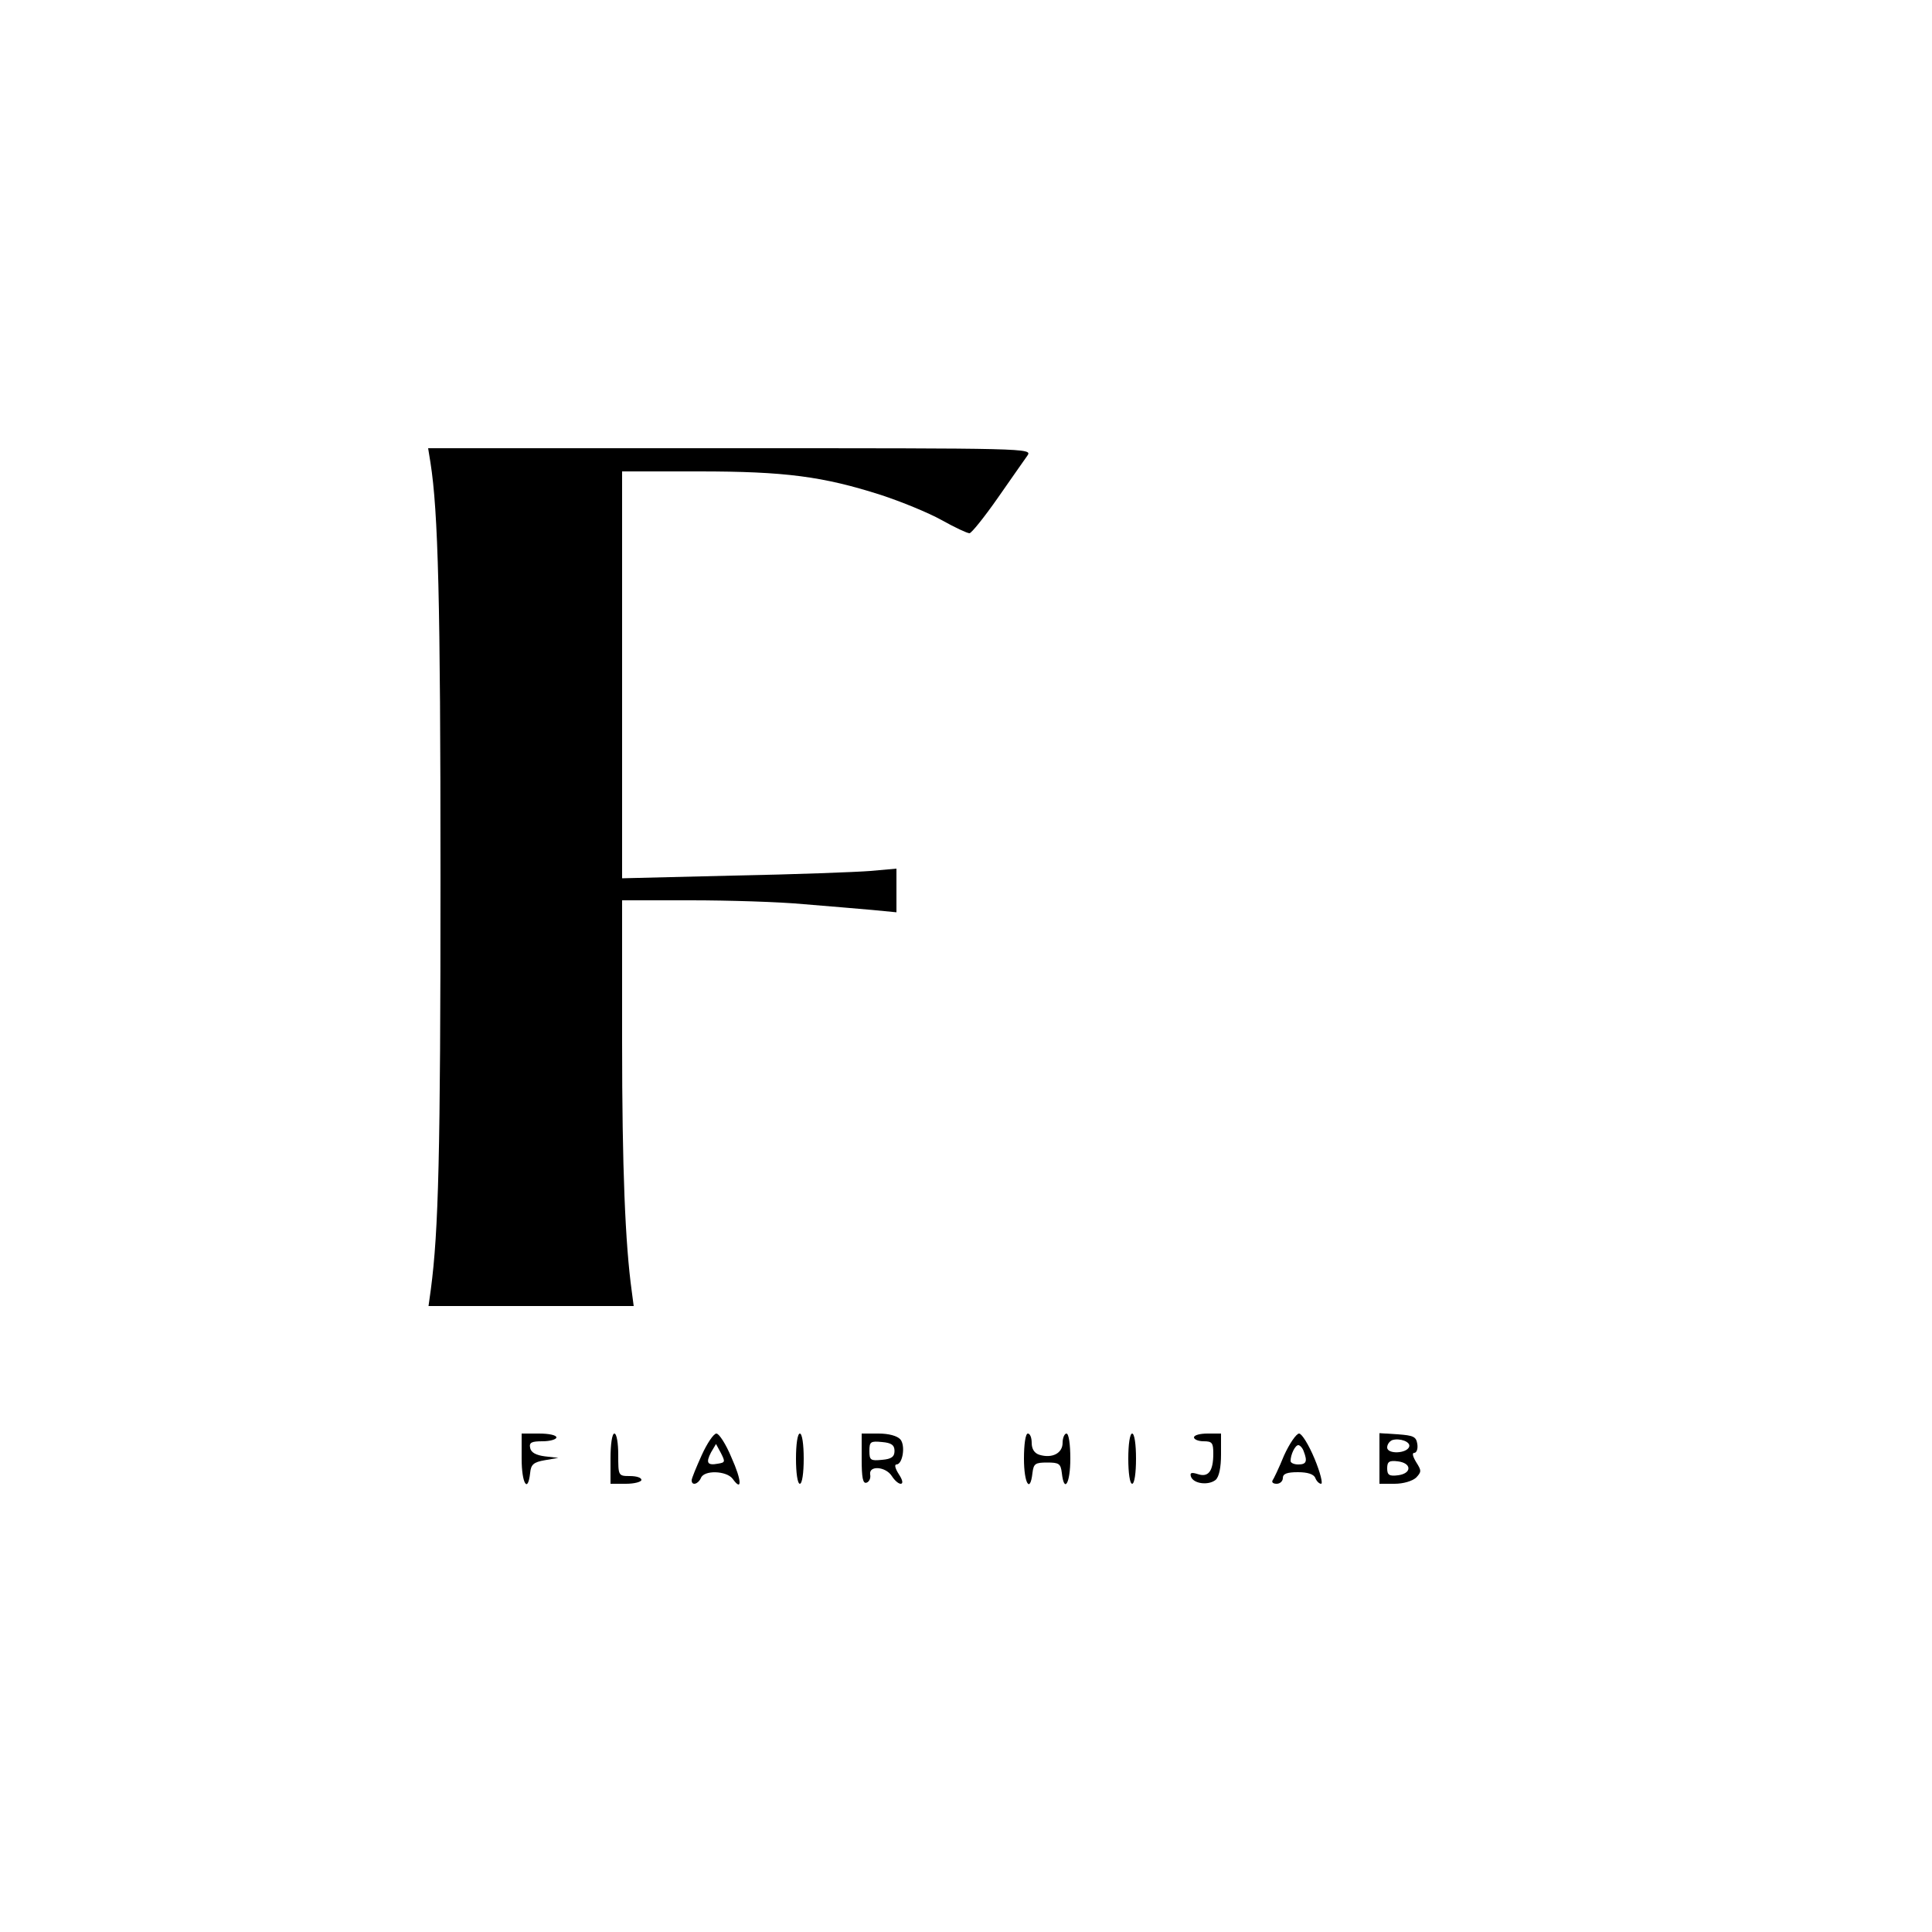 <?xml version="1.0" standalone="no"?>
<!DOCTYPE svg PUBLIC "-//W3C//DTD SVG 20010904//EN"
 "http://www.w3.org/TR/2001/REC-SVG-20010904/DTD/svg10.dtd">
<svg version="1.0" xmlns="http://www.w3.org/2000/svg"
 width="500pt" height="500pt" viewBox="0 0 500 500"
 preserveAspectRatio="xMidYMid meet">

<g transform="translate(0,500) scale(0.1,-0.1)"
fill="#000000" stroke="none">
<path d="M1114 3803 c20 -127 26 -356 26 -1073 0 -718 -5 -915 -25 -1067 l-6
-43 266 0 265 0 -5 38 c-17 123 -25 320 -25 645 l0 367 178 0 c97 0 229 -4
292 -10 63 -5 143 -12 178 -15 l62 -6 0 57 0 56 -67 -6 c-38 -3 -197 -9 -355
-12 l-288 -7 0 527 0 526 199 0 c223 0 321 -13 471 -61 52 -17 123 -46 157
-65 34 -19 66 -34 72 -34 5 0 38 41 73 91 35 50 69 99 77 110 13 19 2 19 -769
19 l-782 0 6 -37z"/>
<path d="M1350 1225 c0 -64 16 -91 22 -37 2 22 9 28 38 33 l35 6 -35 4 c-23 3
-36 10 -38 22 -3 14 4 17 32 17 20 0 36 5 36 10 0 6 -20 10 -45 10 l-45 0 0
-65z"/>
<path d="M1580 1225 l0 -65 40 0 c22 0 40 5 40 10 0 6 -13 10 -30 10 -30 0
-30 1 -30 55 0 30 -4 55 -10 55 -6 0 -10 -28 -10 -65z"/>
<path d="M1816 1234 c-14 -31 -26 -60 -26 -65 0 -15 17 -10 24 6 8 21 66 19
82 -2 25 -35 24 -5 -3 55 -14 34 -32 62 -39 62 -7 0 -24 -25 -38 -56z m42 -22
c-27 -5 -32 2 -18 29 l13 22 13 -24 c11 -22 11 -24 -8 -27z"/>
<path d="M2060 1225 c0 -37 4 -65 10 -65 6 0 10 28 10 65 0 37 -4 65 -10 65
-6 0 -10 -28 -10 -65z"/>
<path d="M2230 1224 c0 -48 3 -65 13 -61 6 2 11 11 9 21 -4 24 40 21 56 -4 7
-11 17 -20 23 -20 7 0 5 10 -5 25 -9 14 -12 25 -6 25 16 0 24 49 10 65 -8 9
-30 15 -56 15 l-44 0 0 -66z m85 21 c0 -15 -8 -21 -32 -23 -30 -3 -33 -1 -33
23 0 24 3 26 33 23 24 -2 32 -8 32 -23z"/>
<path d="M2650 1225 c0 -64 16 -91 22 -37 3 24 7 27 38 27 31 0 35 -3 38 -27
6 -54 22 -27 22 37 0 37 -4 65 -10 65 -5 0 -10 -11 -10 -24 0 -27 -27 -41 -60
-31 -13 4 -20 15 -20 31 0 13 -4 24 -10 24 -6 0 -10 -28 -10 -65z"/>
<path d="M2920 1225 c0 -37 4 -65 10 -65 6 0 10 28 10 65 0 37 -4 65 -10 65
-6 0 -10 -28 -10 -65z"/>
<path d="M3090 1280 c0 -5 11 -10 25 -10 22 0 25 -4 25 -32 0 -46 -13 -62 -40
-53 -16 5 -21 4 -18 -6 6 -19 45 -24 64 -9 9 8 14 32 14 66 l0 54 -35 0 c-19
0 -35 -4 -35 -10z"/>
<path d="M3323 1233 c-13 -32 -27 -61 -30 -65 -2 -5 3 -8 11 -8 9 0 16 7 16
15 0 11 11 15 39 15 25 0 41 -5 45 -15 3 -8 10 -15 15 -15 5 0 -2 29 -17 65
-15 36 -33 65 -40 65 -7 0 -25 -26 -39 -57z m51 11 c10 -26 7 -34 -14 -34 -11
0 -20 4 -20 9 0 17 12 41 20 41 4 0 11 -7 14 -16z"/>
<path d="M3570 1226 l0 -66 39 0 c23 0 46 7 56 16 14 15 14 18 0 40 -9 15 -11
24 -5 24 6 0 10 10 8 23 -3 19 -10 22 -50 25 l-48 3 0 -65z m77 30 c-6 -18
-57 -20 -57 -2 0 8 6 16 13 19 19 6 48 -4 44 -17z m-2 -56 c0 -9 -11 -16 -27
-18 -23 -3 -28 1 -28 18 0 17 5 21 28 18 16 -2 27 -9 27 -18z"/>
</g>
</svg>
